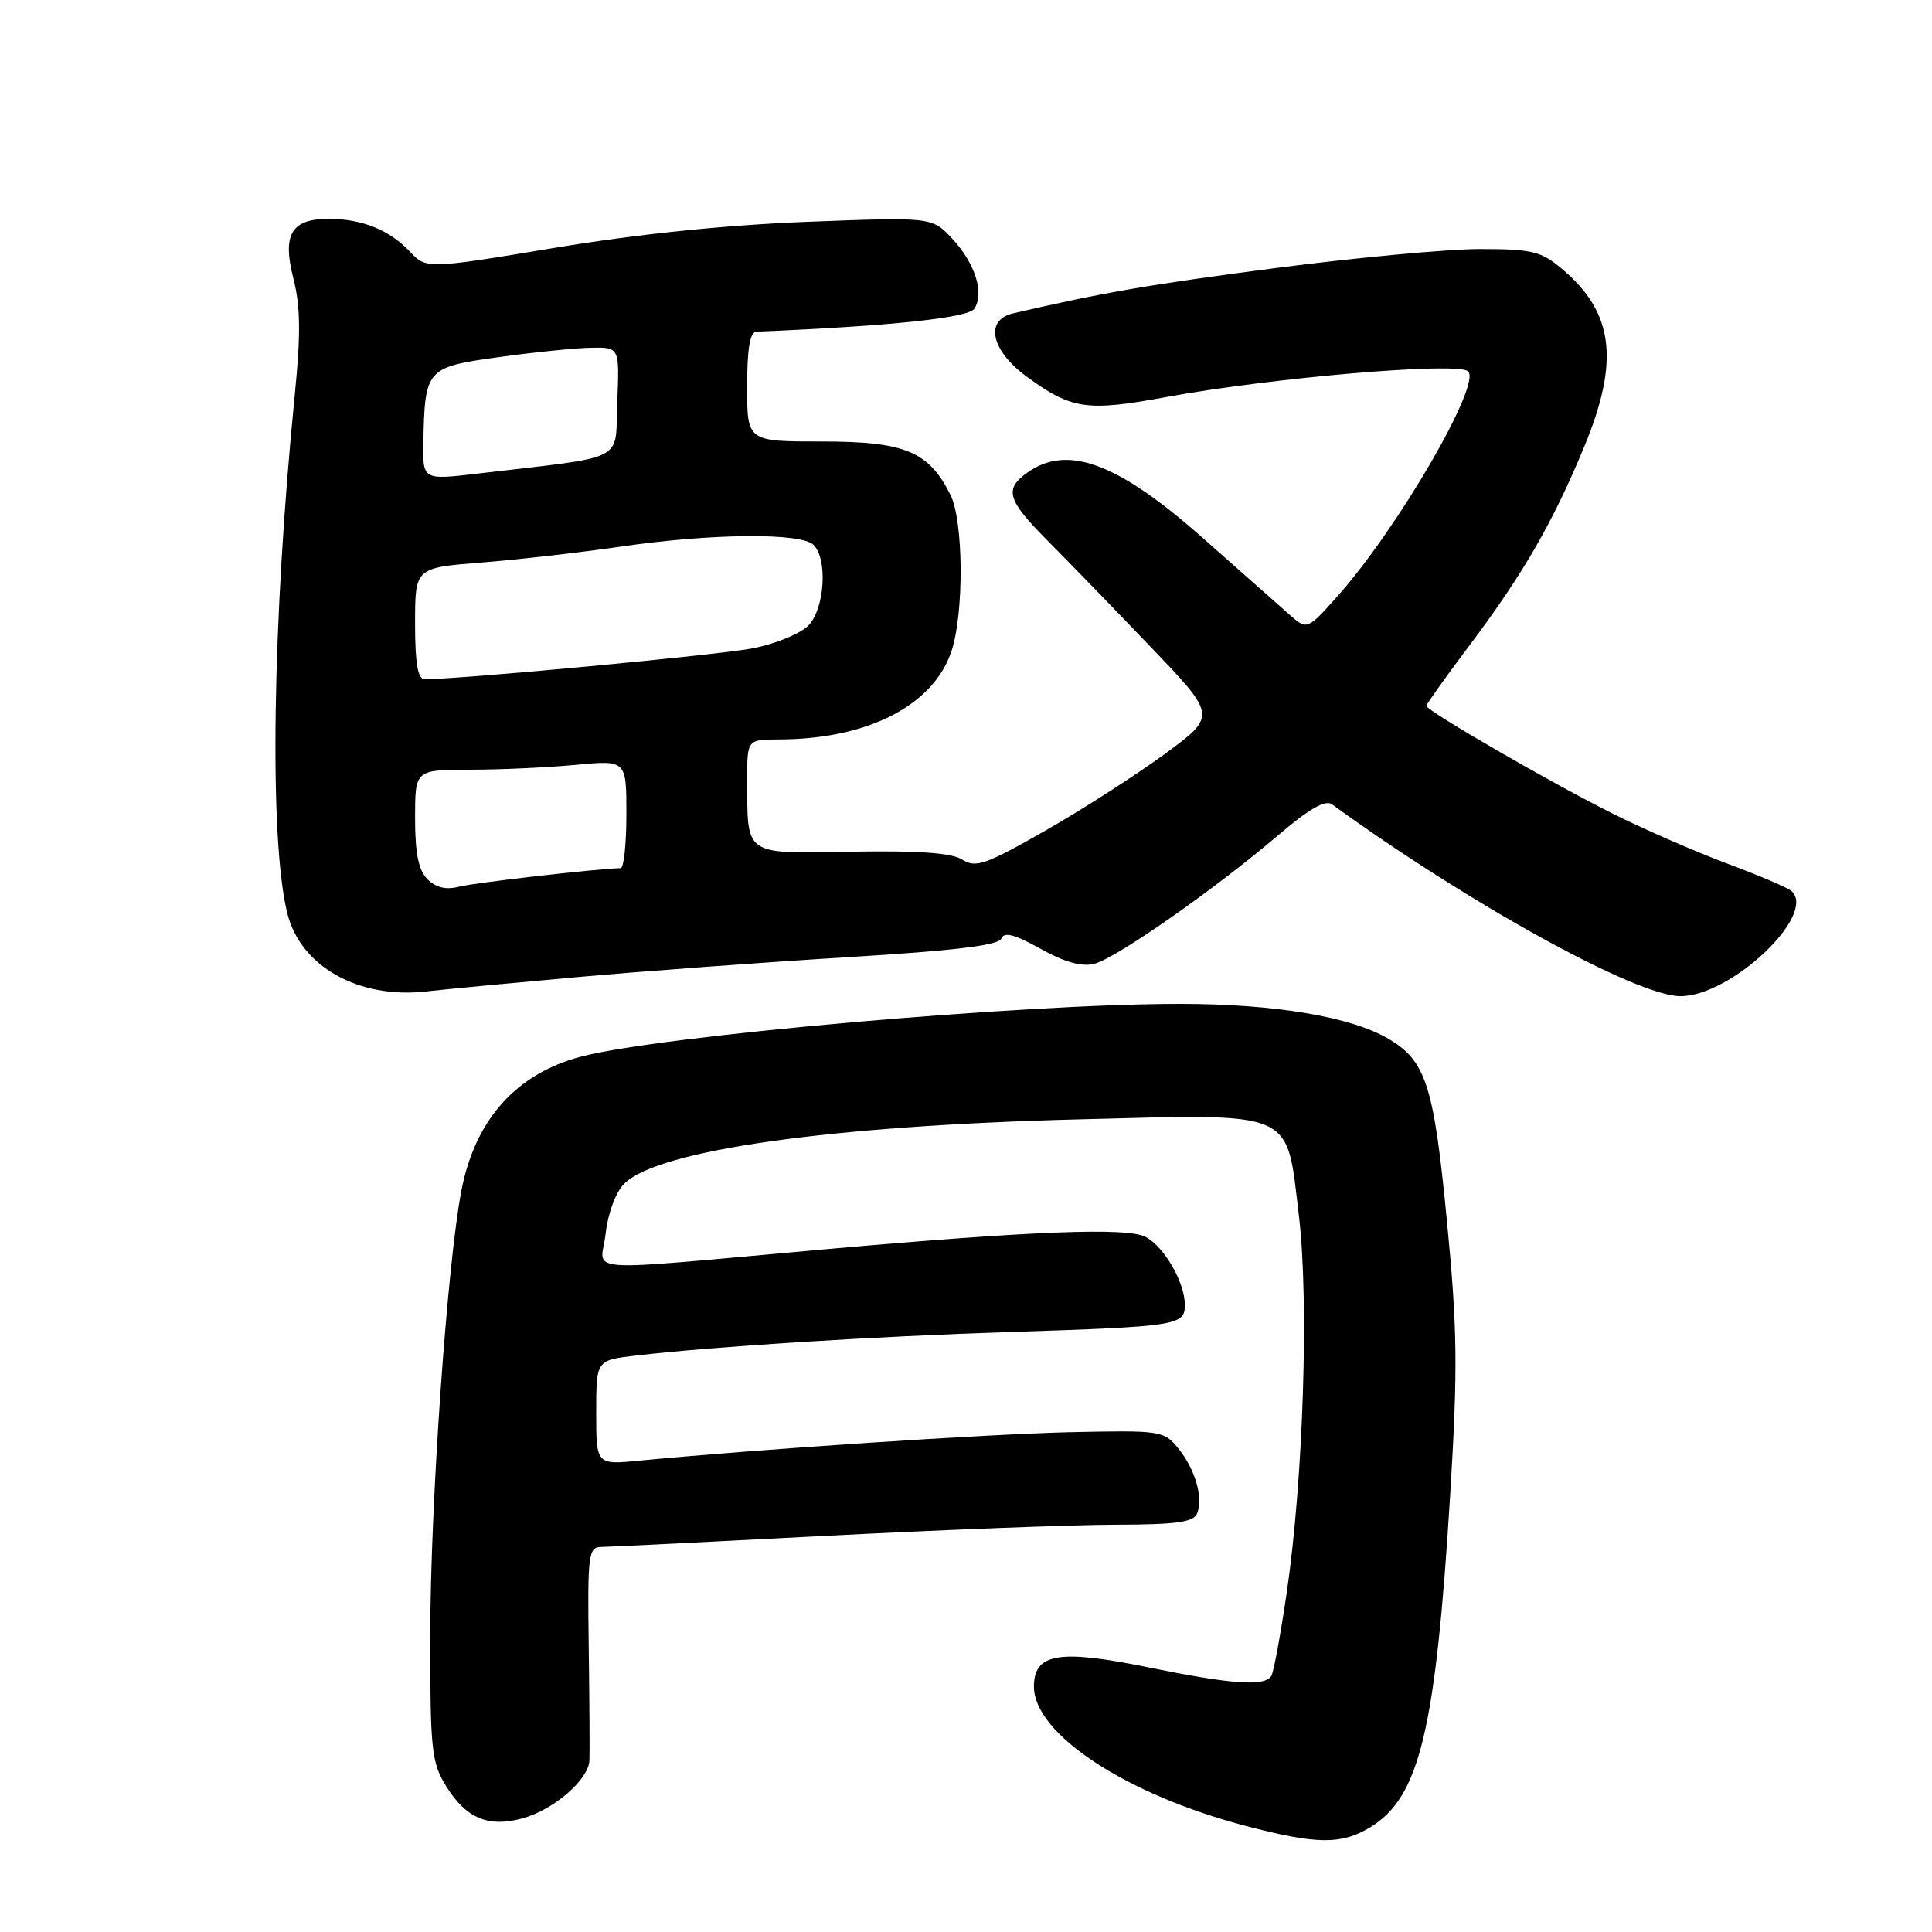 <?xml version="1.0" encoding="UTF-8" standalone="no"?>
<!DOCTYPE svg PUBLIC "-//W3C//DTD SVG 1.1//EN" "http://www.w3.org/Graphics/SVG/1.1/DTD/svg11.dtd" >
<svg xmlns="http://www.w3.org/2000/svg" xmlns:xlink="http://www.w3.org/1999/xlink" version="1.1" viewBox="0 0 256 256">
 <g >
 <path fill="currentColor"
d=" M 181.59 242.11 C 188.11 238.13 190.24 229.25 192.16 198.00 C 193.18 181.22 193.12 176.16 191.72 161.74 C 189.99 143.82 188.95 140.58 183.99 137.65 C 179.04 134.73 168.96 133.03 156.50 133.02 C 135.64 132.99 87.30 137.25 76.90 140.03 C 68.37 142.31 62.97 148.37 61.15 157.69 C 59.26 167.35 57.01 199.47 57.01 216.88 C 57.00 231.85 57.18 233.56 59.13 236.70 C 61.75 240.95 64.73 242.19 69.28 240.93 C 73.37 239.80 77.96 235.83 78.10 233.30 C 78.15 232.31 78.11 225.54 78.01 218.25 C 77.84 206.00 77.97 205.00 79.66 204.98 C 80.67 204.97 94.10 204.30 109.50 203.50 C 124.90 202.71 142.13 202.04 147.78 202.03 C 155.99 202.01 158.18 201.70 158.64 200.50 C 159.45 198.38 158.36 194.66 156.10 191.88 C 154.23 189.58 153.77 189.51 141.83 189.77 C 130.85 190.02 100.39 192.03 84.75 193.54 C 79.00 194.10 79.00 194.10 79.00 187.16 C 79.00 180.23 79.00 180.23 84.25 179.62 C 94.56 178.41 115.80 177.08 134.00 176.49 C 155.96 175.78 157.00 175.62 157.00 172.93 C 157.00 169.94 154.29 165.23 151.81 163.90 C 149.41 162.61 136.77 163.10 109.50 165.52 C 75.80 168.52 79.65 168.79 80.25 163.46 C 80.56 160.74 81.59 157.96 82.72 156.84 C 87.17 152.39 110.00 149.16 143.00 148.32 C 171.88 147.59 170.41 146.95 172.10 161.00 C 173.46 172.21 172.71 195.76 170.53 210.82 C 169.70 216.50 168.77 221.56 168.46 222.07 C 167.57 223.50 163.22 223.19 152.00 220.90 C 140.30 218.52 137.00 219.08 137.00 223.48 C 137.00 229.76 149.20 237.79 165.09 241.95 C 174.51 244.42 177.75 244.45 181.59 242.11 Z  M 76.50 129.47 C 85.30 128.68 101.43 127.50 112.35 126.83 C 126.50 125.97 132.35 125.26 132.69 124.36 C 133.04 123.44 134.45 123.81 137.86 125.71 C 141.08 127.51 143.32 128.13 145.02 127.70 C 147.92 126.96 160.97 117.83 169.37 110.67 C 173.45 107.18 175.62 105.94 176.50 106.58 C 194.64 119.76 216.86 132.00 222.66 132.00 C 229.39 132.00 240.82 121.18 237.38 118.06 C 236.89 117.63 233.12 116.02 229.00 114.48 C 224.88 112.95 218.05 109.98 213.83 107.88 C 205.60 103.78 189.00 94.18 189.00 93.52 C 189.00 93.30 191.64 89.61 194.87 85.31 C 201.86 76.00 205.84 69.08 209.95 59.11 C 214.63 47.77 213.82 41.39 206.96 35.62 C 204.19 33.29 203.00 33.00 196.10 33.00 C 191.84 33.00 179.62 34.14 168.94 35.53 C 152.12 37.73 146.32 38.73 134.25 41.52 C 130.39 42.41 131.32 46.50 136.19 50.02 C 142.02 54.24 144.07 54.54 154.42 52.63 C 168.56 50.03 193.26 47.92 194.54 49.21 C 196.30 50.96 185.15 70.13 177.22 79.00 C 173.20 83.50 173.20 83.50 170.85 81.43 C 169.56 80.28 164.38 75.70 159.34 71.25 C 148.18 61.38 141.50 58.86 136.22 62.56 C 133.01 64.80 133.42 66.22 138.82 71.65 C 141.48 74.32 147.60 80.63 152.43 85.68 C 161.22 94.85 161.22 94.85 154.36 99.89 C 150.59 102.66 143.46 107.24 138.52 110.06 C 130.61 114.57 129.29 115.04 127.52 113.91 C 126.10 113.01 121.75 112.70 112.88 112.85 C 98.44 113.11 99.04 113.52 99.01 103.25 C 99.00 98.00 99.00 98.00 103.25 97.98 C 115.01 97.94 123.70 93.47 126.09 86.24 C 127.75 81.19 127.67 69.05 125.95 65.59 C 123.07 59.81 119.92 58.50 108.92 58.50 C 99.00 58.50 99.00 58.50 99.00 51.25 C 99.00 46.15 99.37 43.98 100.25 43.95 C 118.22 43.19 128.31 42.12 129.11 40.90 C 130.46 38.83 129.21 34.88 126.18 31.63 C 123.50 28.76 123.50 28.76 107.00 29.39 C 96.33 29.80 84.50 31.01 73.50 32.84 C 56.50 35.66 56.50 35.66 54.29 33.32 C 51.59 30.46 47.95 29.00 43.56 29.00 C 38.59 29.00 37.38 31.06 38.88 36.92 C 39.81 40.55 39.86 44.26 39.08 52.11 C 36.06 82.30 35.64 111.34 38.08 121.05 C 39.84 128.08 47.53 132.39 56.50 131.37 C 58.70 131.11 67.70 130.26 76.50 129.47 Z  M 56.64 116.50 C 55.46 115.32 55.00 113.06 55.00 108.43 C 55.00 102.00 55.00 102.00 62.25 101.99 C 66.24 101.99 72.54 101.70 76.25 101.35 C 83.00 100.71 83.00 100.71 83.00 107.86 C 83.00 111.78 82.66 115.01 82.25 115.03 C 78.61 115.16 62.94 116.96 60.89 117.48 C 59.11 117.94 57.77 117.63 56.64 116.50 Z  M 55.00 82.62 C 55.00 75.24 55.00 75.24 63.75 74.54 C 68.56 74.16 76.88 73.21 82.24 72.43 C 94.24 70.67 106.16 70.56 107.80 72.20 C 109.71 74.11 109.27 80.73 107.09 82.91 C 106.04 83.96 102.78 85.30 99.84 85.89 C 95.52 86.76 61.13 90.00 56.27 90.00 C 55.36 90.00 55.00 87.91 55.00 82.62 Z  M 56.10 58.56 C 56.29 48.87 56.49 48.65 66.04 47.33 C 70.69 46.68 76.21 46.12 78.29 46.08 C 82.09 46.00 82.09 46.00 81.79 53.25 C 81.46 61.39 83.44 60.37 63.25 62.76 C 56.00 63.61 56.00 63.61 56.10 58.56 Z "/>
</g>
</svg>